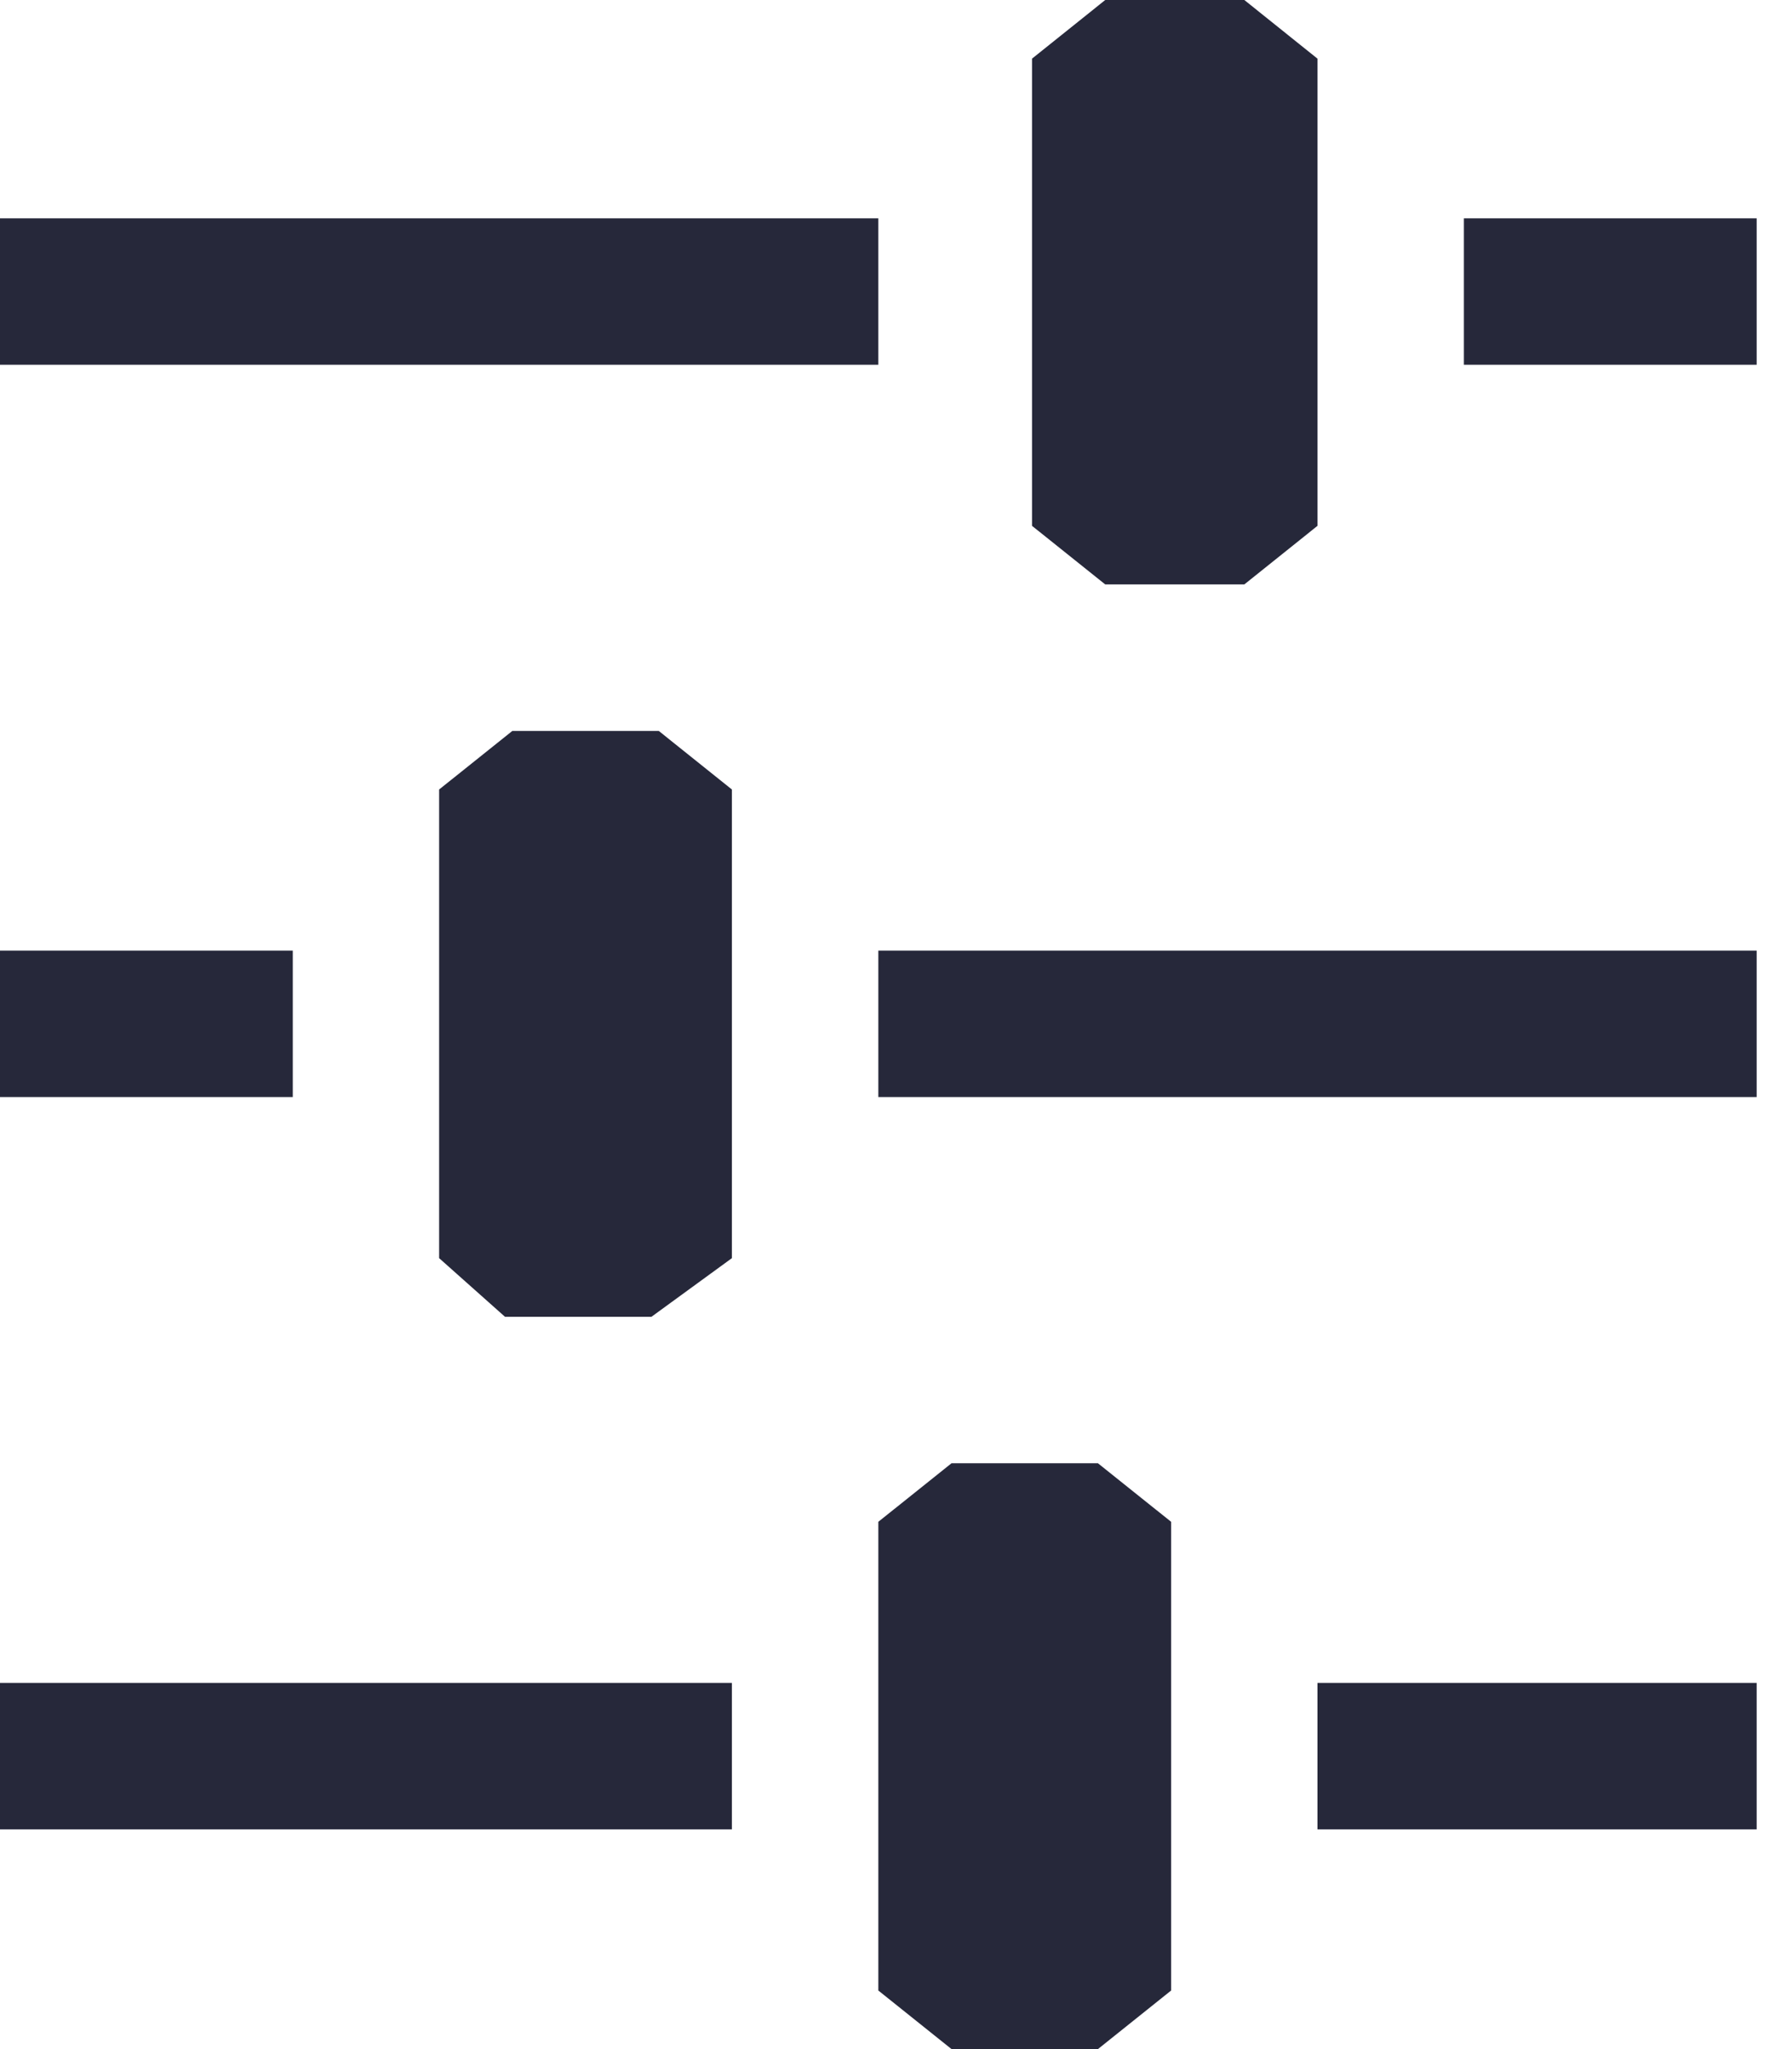 <svg width="21" height="24" viewBox="0 0 21 24" fill="none" xmlns="http://www.w3.org/2000/svg">
<path fill-rule="evenodd" clip-rule="evenodd" d="M0 19.711L0 21.427H8.577V19.711H0ZM8.577 9.247V14.736L7.634 15.423H5.918L5.146 14.736V9.247L6.004 8.561H7.72L8.577 9.247ZM13.724 17.824V23.314L12.866 24H11.151L10.293 23.314V17.824L11.151 17.138H12.866L13.724 17.824ZM0 11.134L0 12.849H3.431L3.431 11.134H0ZM10.293 12.849V11.134L20.586 11.134V12.849L10.293 12.849ZM15.439 19.711V21.427H20.586V19.711H15.439ZM15.439 6.159V0.687L14.582 0H12.952L12.094 0.687V6.159L12.952 6.845H14.582L15.439 6.159ZM0 2.557L0 4.272H10.293V2.557H0ZM17.155 4.272V2.557H20.586V4.272H17.155Z" fill="#26283A"/>
</svg>
